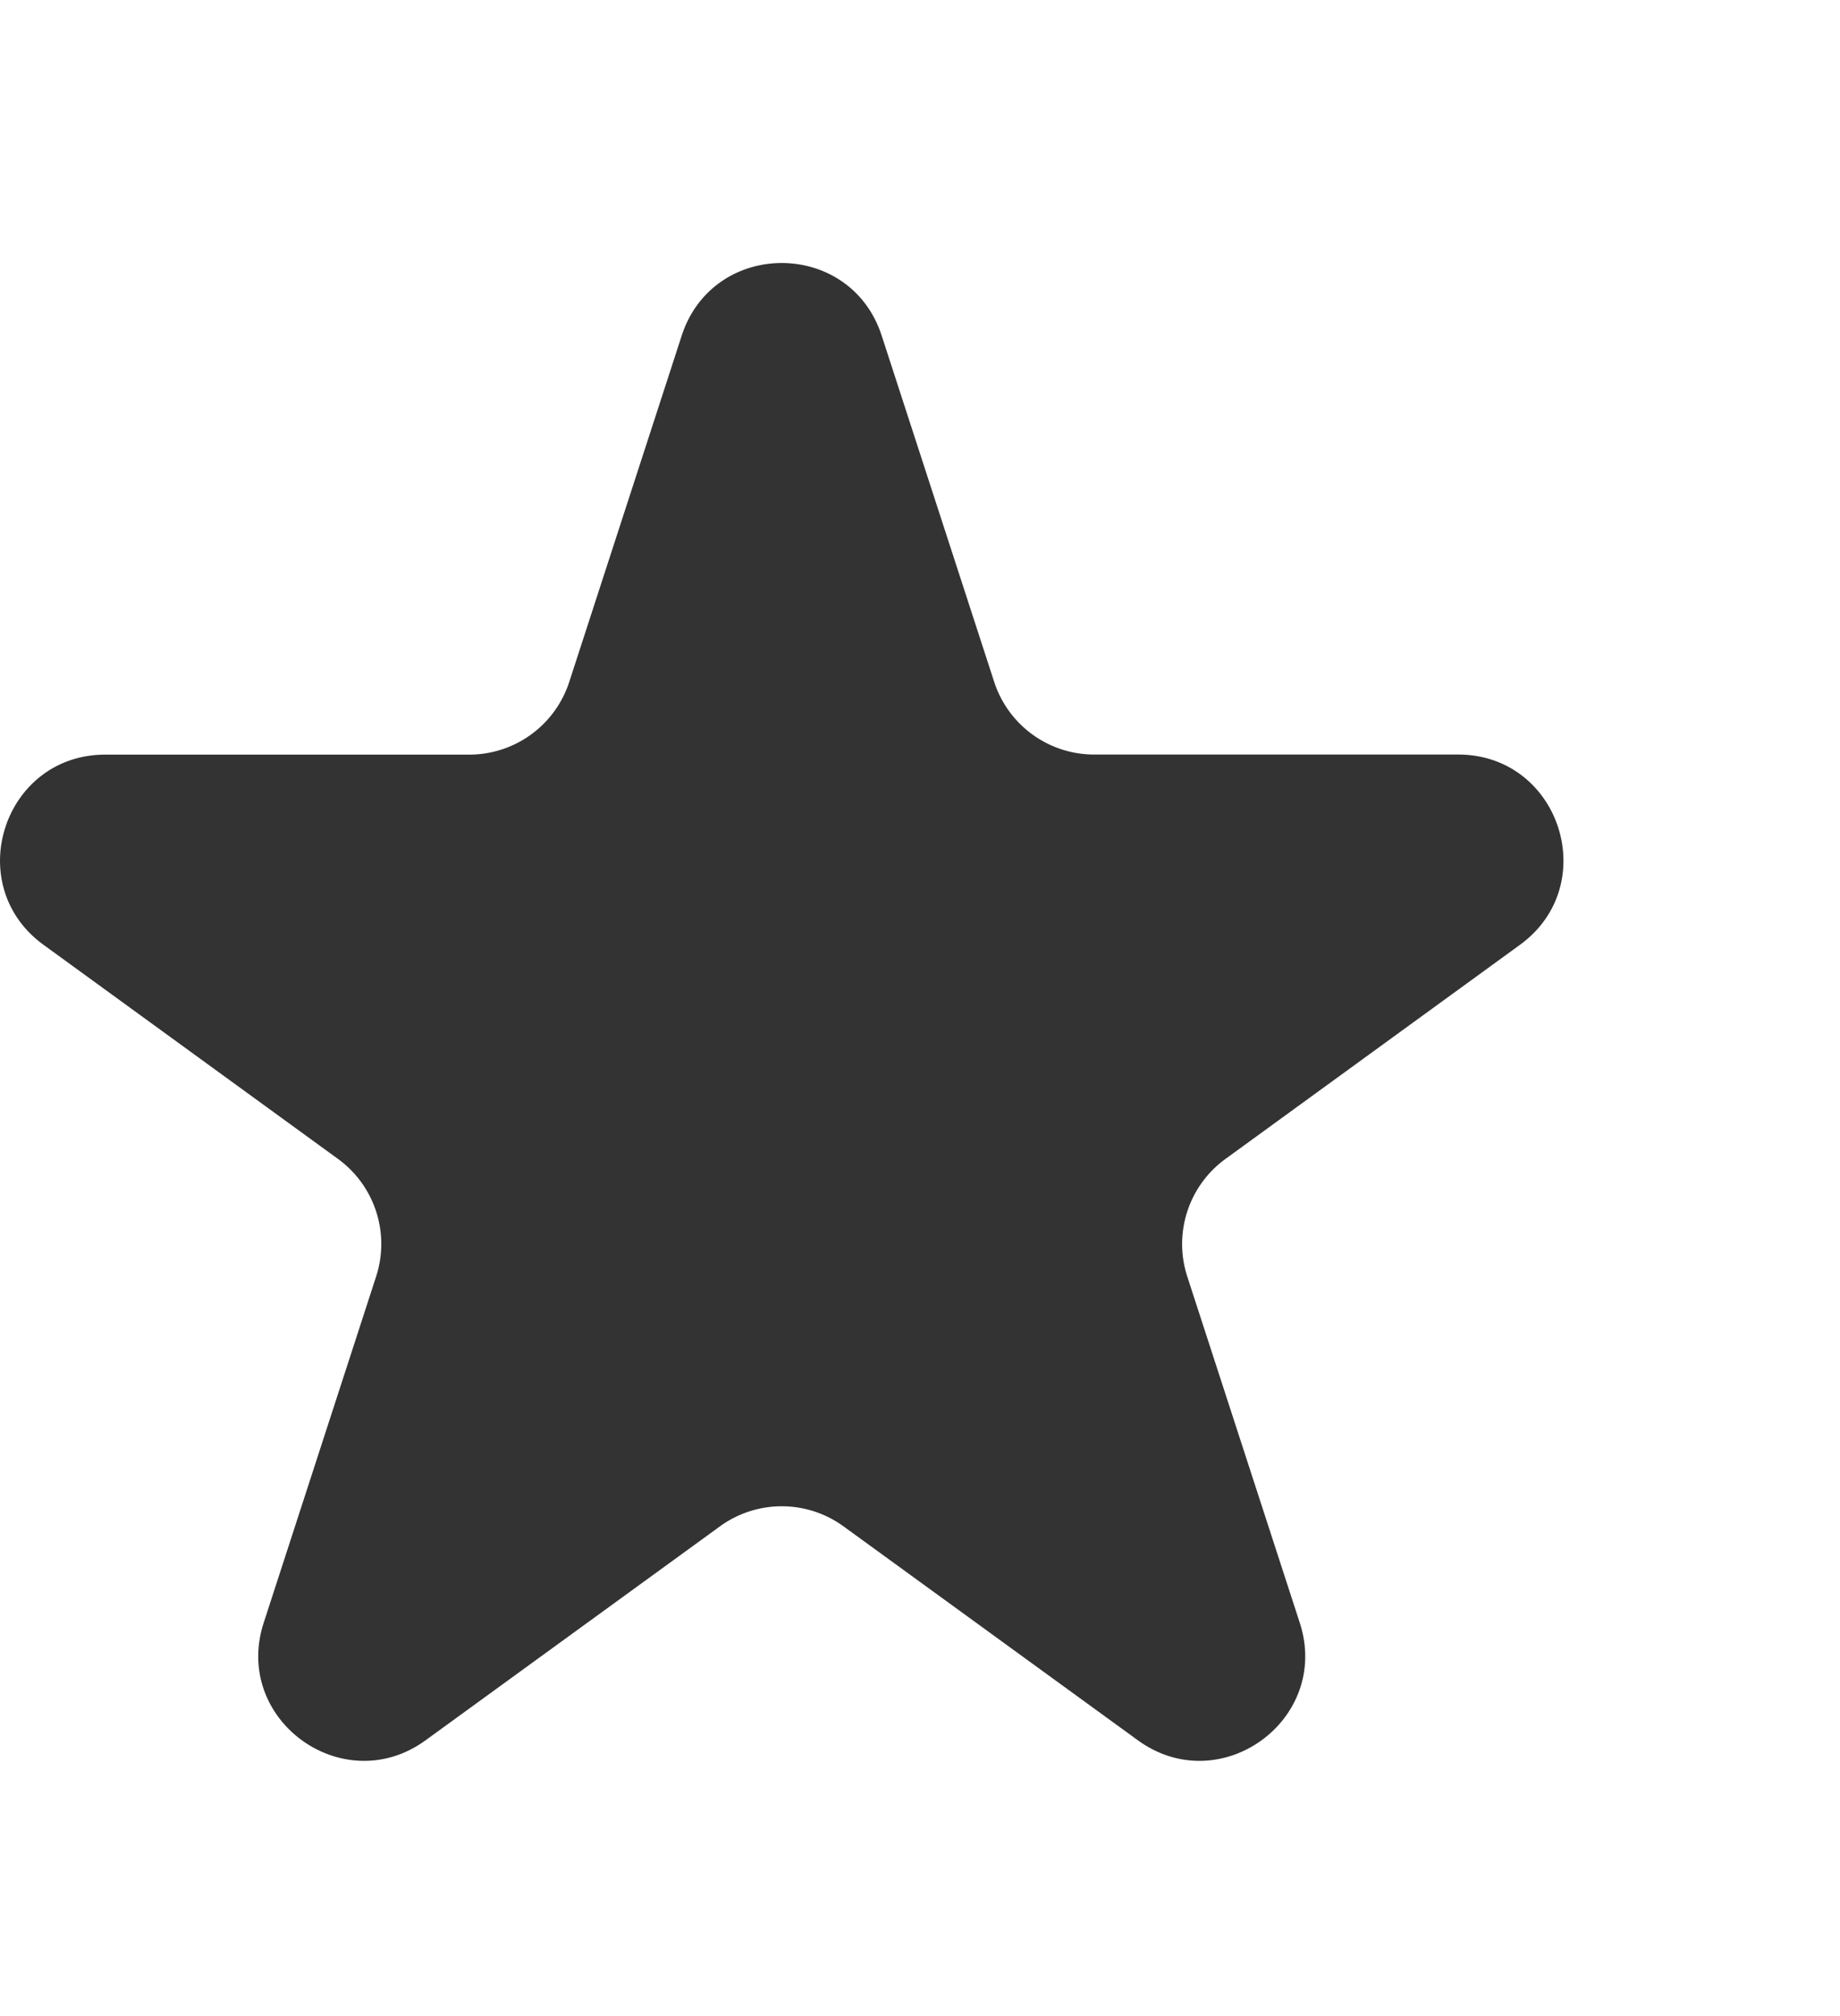 <svg xmlns="http://www.w3.org/2000/svg" width="21" height="23" fill="#333" viewBox="0 0 21 23"><path d="M7.78 3.83c.36-1.106 1.924-1.106 2.283 0l1.284 3.95a1.2 1.2 0 0 0 1.14.828h4.154c1.163 0 1.646 1.488.706 2.171l-3.36 2.442a1.2 1.2 0 0 0-.437 1.341l1.284 3.95c.36 1.106-.906 2.025-1.847 1.342l-3.36-2.441a1.2 1.2 0 0 0-1.41 0l-3.36 2.441c-.941.683-2.207-.236-1.847-1.342l1.283-3.95a1.2 1.2 0 0 0-.436-1.341l-3.36-2.442c-.94-.683-.457-2.17.705-2.17h4.154a1.2 1.2 0 0 0 1.141-.83L7.78 3.83Z"/></svg>